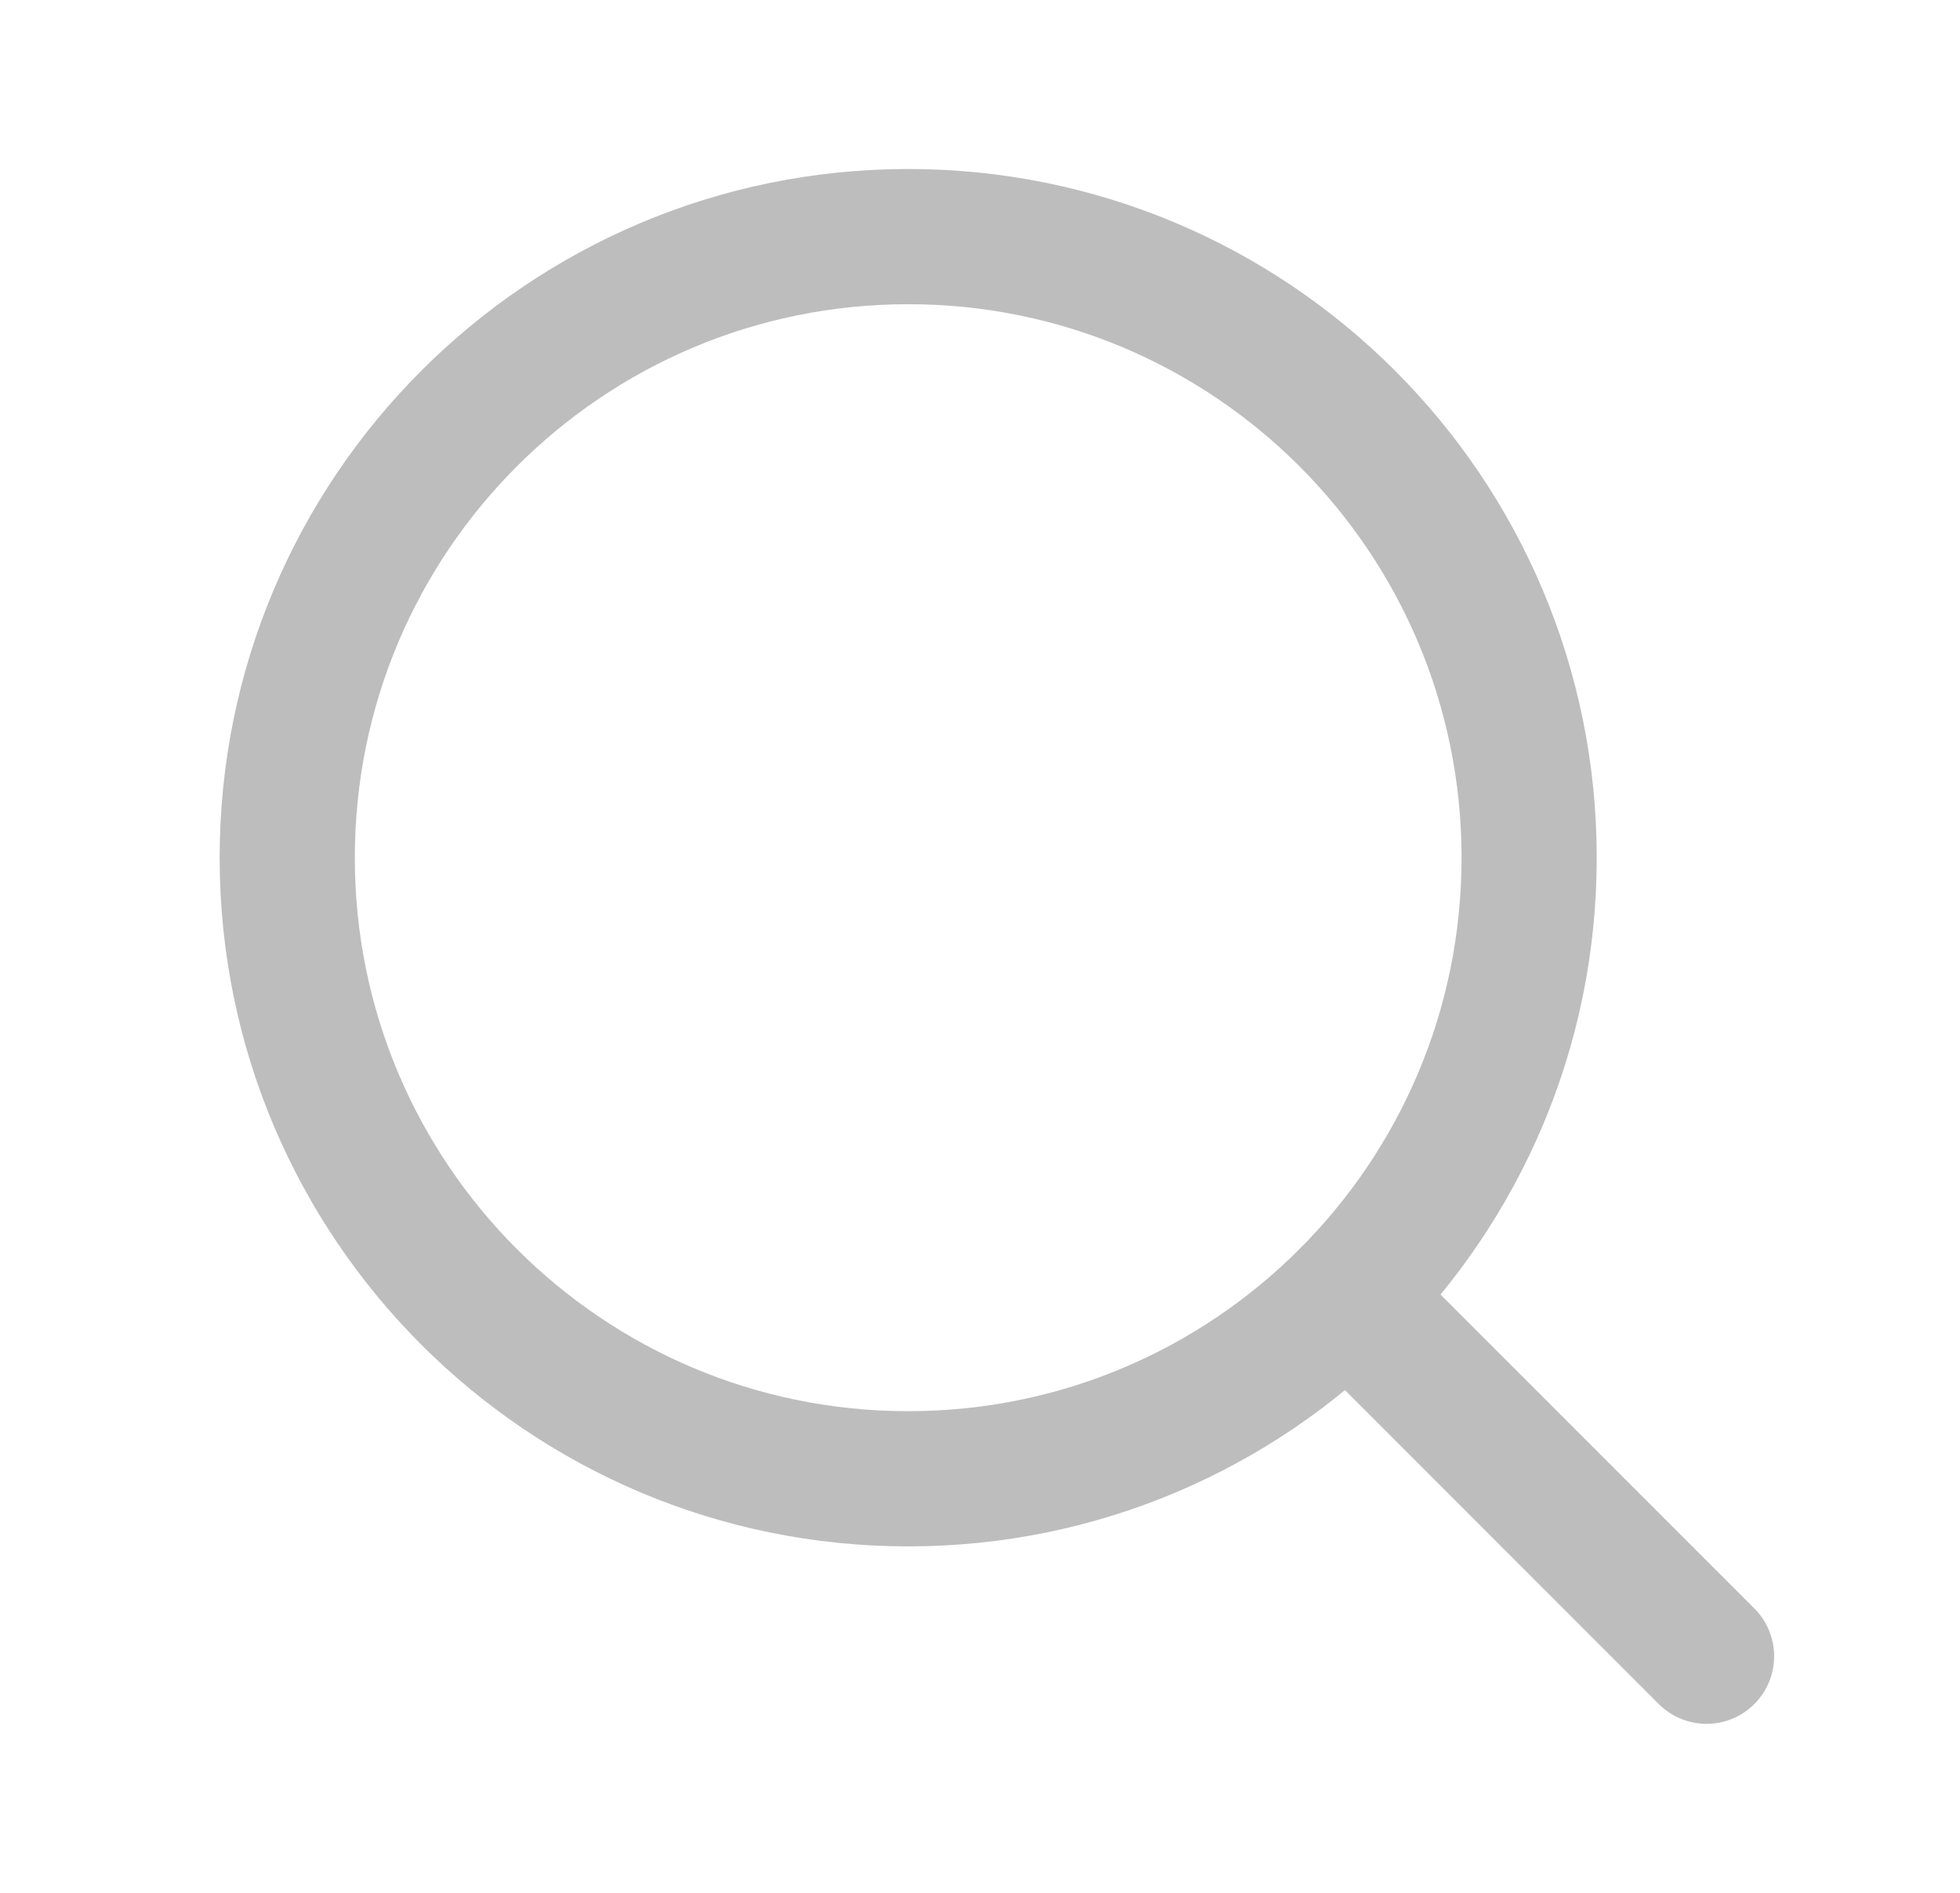 <svg width="29" height="28" viewBox="0 0 29 28" fill="none" xmlns="http://www.w3.org/2000/svg">
<path d="M13.438 21.875C18.512 21.875 22.625 17.762 22.625 12.688C22.625 7.613 18.512 3.5 13.438 3.5C8.363 3.5 4.25 7.613 4.25 12.688C4.25 17.762 8.363 21.875 13.438 21.875Z" stroke="#BDBDBD" stroke-width="2" stroke-linecap="round" stroke-linejoin="round"/>
<path d="M19.934 19.184L25.25 24.5" stroke="#BDBDBD" stroke-width="2" stroke-linecap="round" stroke-linejoin="round"/>
</svg>
